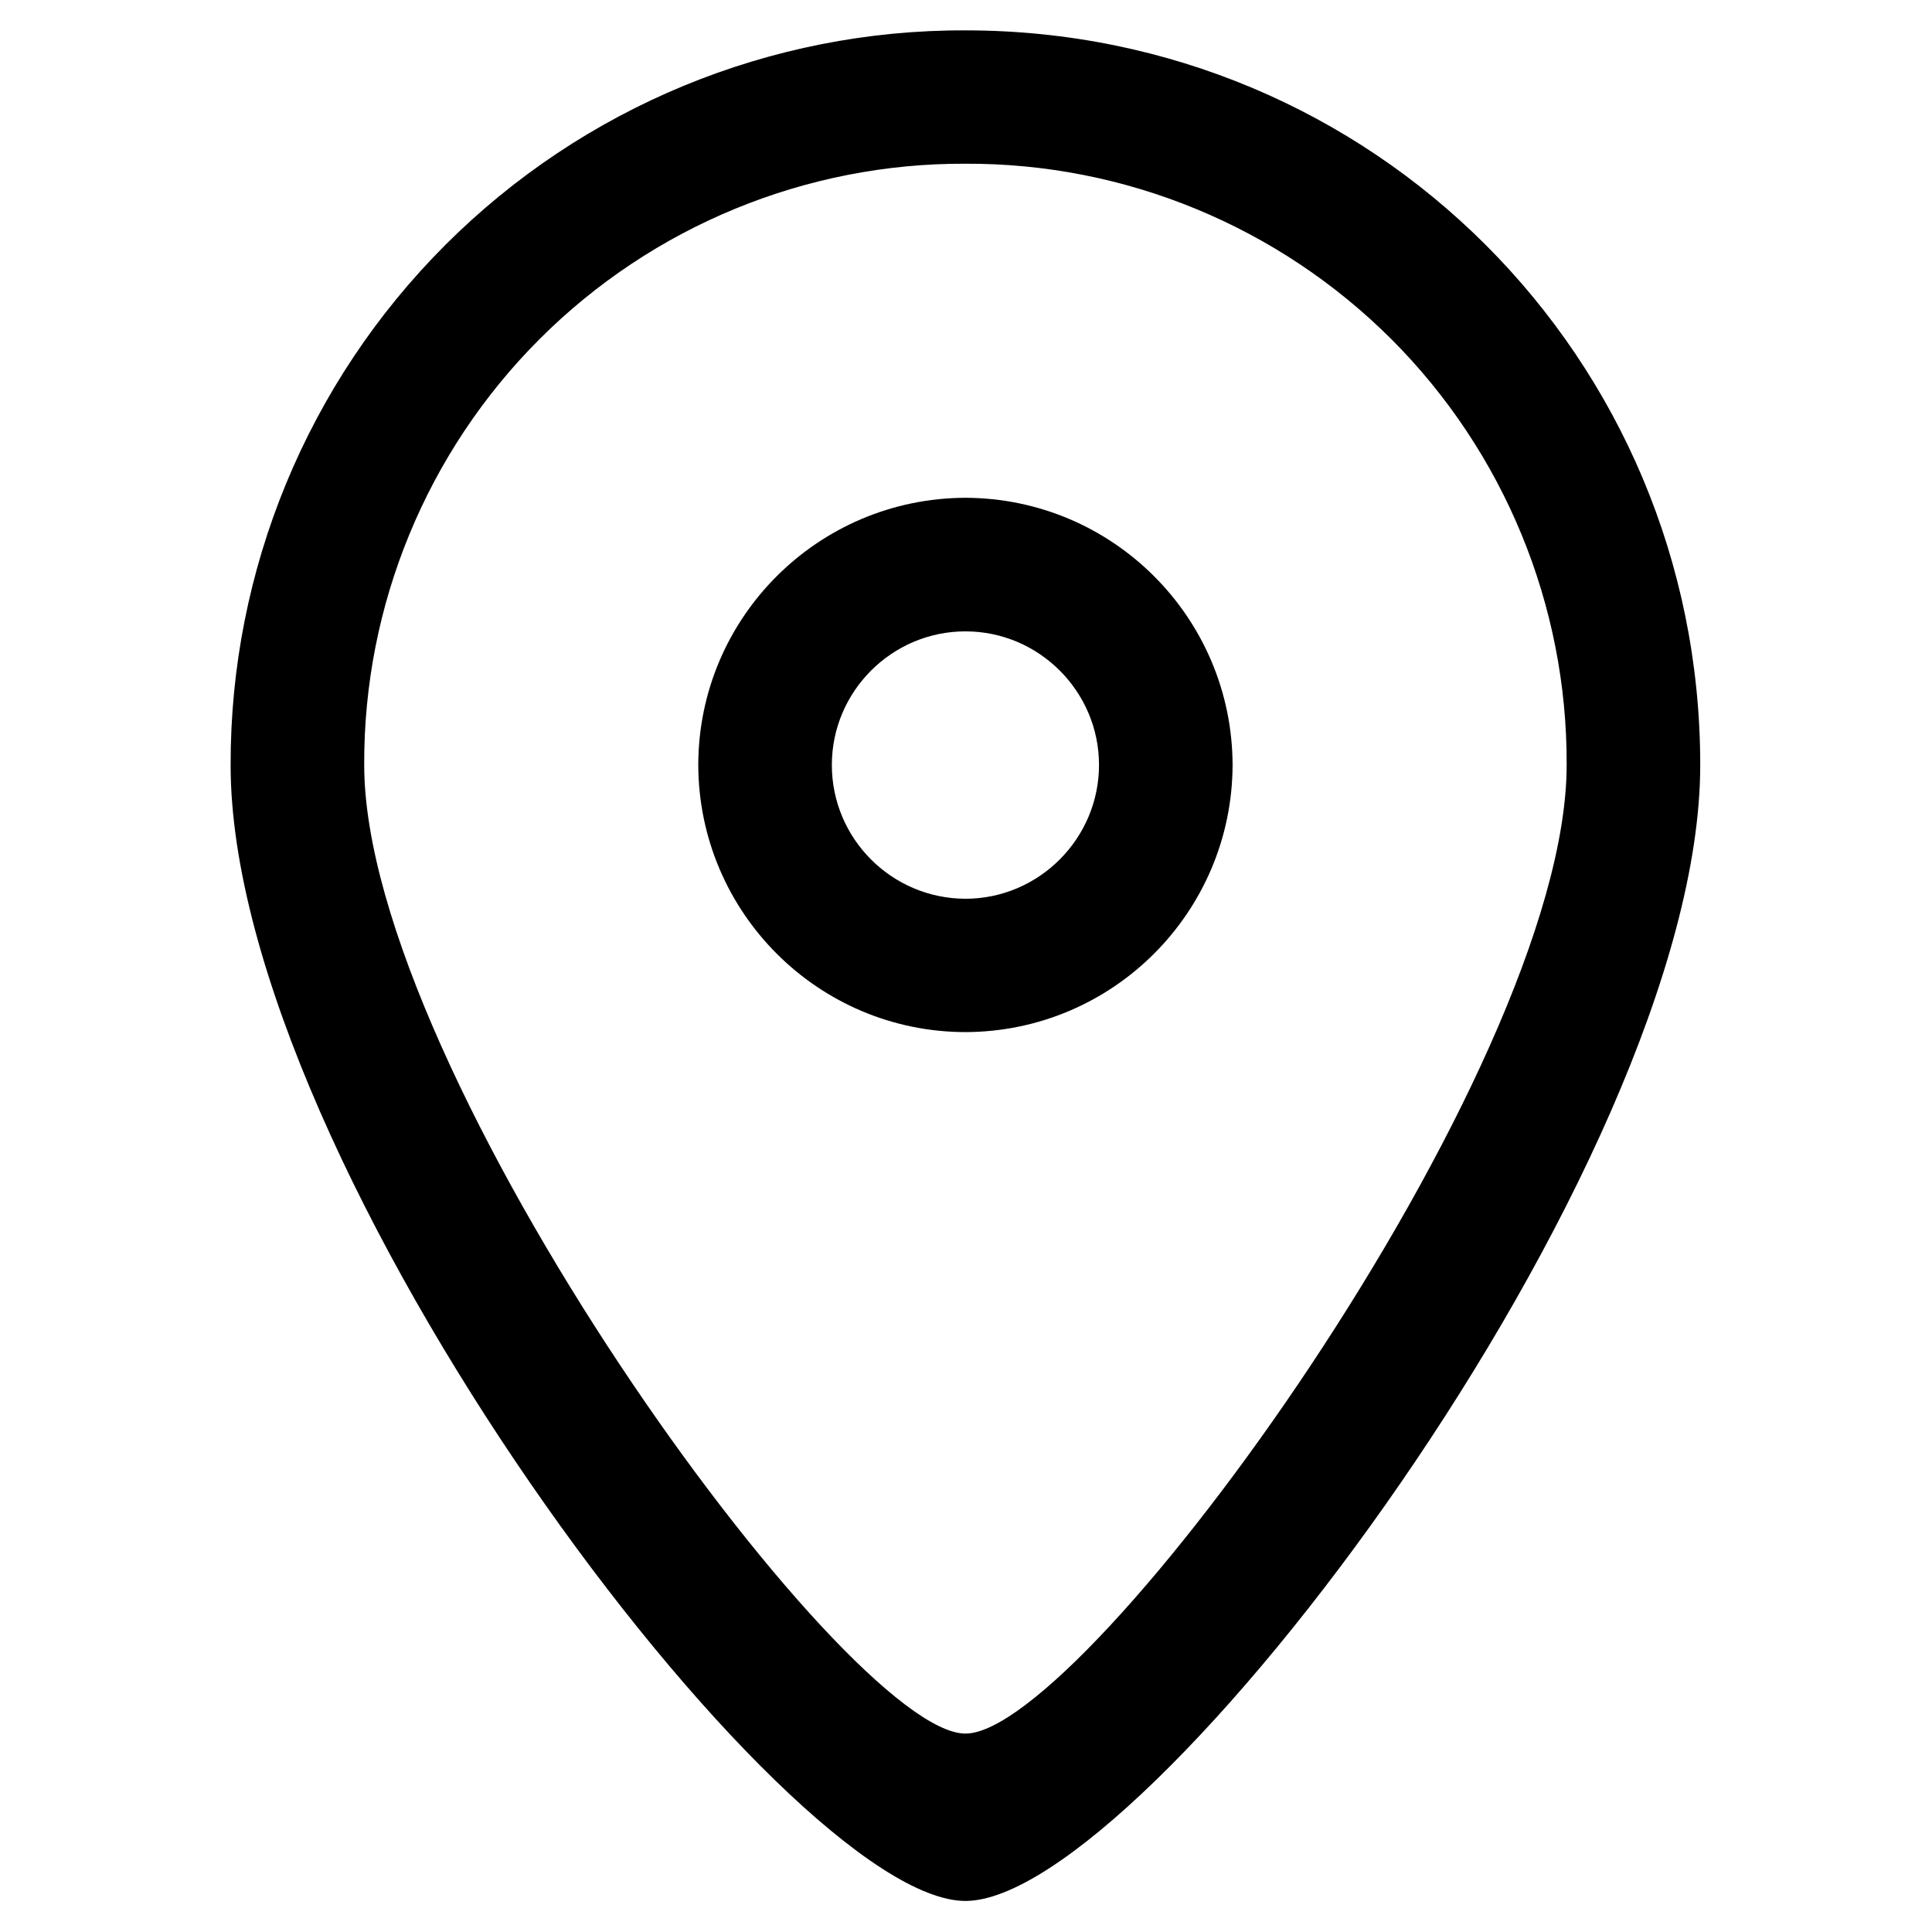<?xml version="1.0" encoding="utf-8"?>
<!-- Generator: Adobe Illustrator 22.0.0, SVG Export Plug-In . SVG Version: 6.00 Build 0)  -->
<svg version="1.1" id="图层_1" xmlns="http://www.w3.org/2000/svg" xmlns:xlink="http://www.w3.org/1999/xlink" x="0px" y="0px"
	 viewBox="0 0 846.1 846.1" style="enable-background:new 0 0 846.1 846.1;" xml:space="preserve">
<style type="text/css">
	.st0{clip-path:url(#SVGID_2_);}
</style>
<g>
	<g>
		<defs>
			<rect id="SVGID_1_" x="101.1" y="12.7" width="643.9" height="820.7"/>
		</defs>
		<clipPath id="SVGID_2_">
			<use xlink:href="#SVGID_1_"  style="overflow:visible;"/>
		</clipPath>
		<path class="st0" d="M422.8,13.3c-85.4-0.3-167.4,33.6-227.8,94c-60.4,60.4-94.2,142.4-94,227.8c0,175.6,242.9,497.4,321.8,497.4
			S744.6,510.6,744.6,335C744.6,156.6,601.3,13.3,422.8,13.3L422.8,13.3z M422.8,759.2c-52.7,0-263.3-289.6-263.3-424.2
			c-0.3-69.9,27.4-137.1,76.8-186.5c49.4-49.4,116.6-77.1,186.5-76.8c69.9-0.3,137,27.4,186.5,76.8c49.4,49.4,77.1,116.6,76.8,186.5
			C686.1,469.7,475.5,759.3,422.8,759.2L422.8,759.2z M422.8,759.2"/>
	</g>
	<path d="M422.8,218c-64.6,0.2-116.9,52.5-117,117c0.2,64.6,52.5,116.9,117,117c64.6-0.2,116.8-52.5,117-117
		C539.6,270.5,487.4,218.2,422.8,218L422.8,218z M422.8,393.6c-32.3-0.1-58.5-26.3-58.5-58.6c0-32.2,26.3-58.5,58.5-58.5
		c32.2,0,58.5,26.3,58.5,58.5C481.3,367.2,455,393.6,422.8,393.6L422.8,393.6z M422.8,393.6"/>
</g>
</svg>
